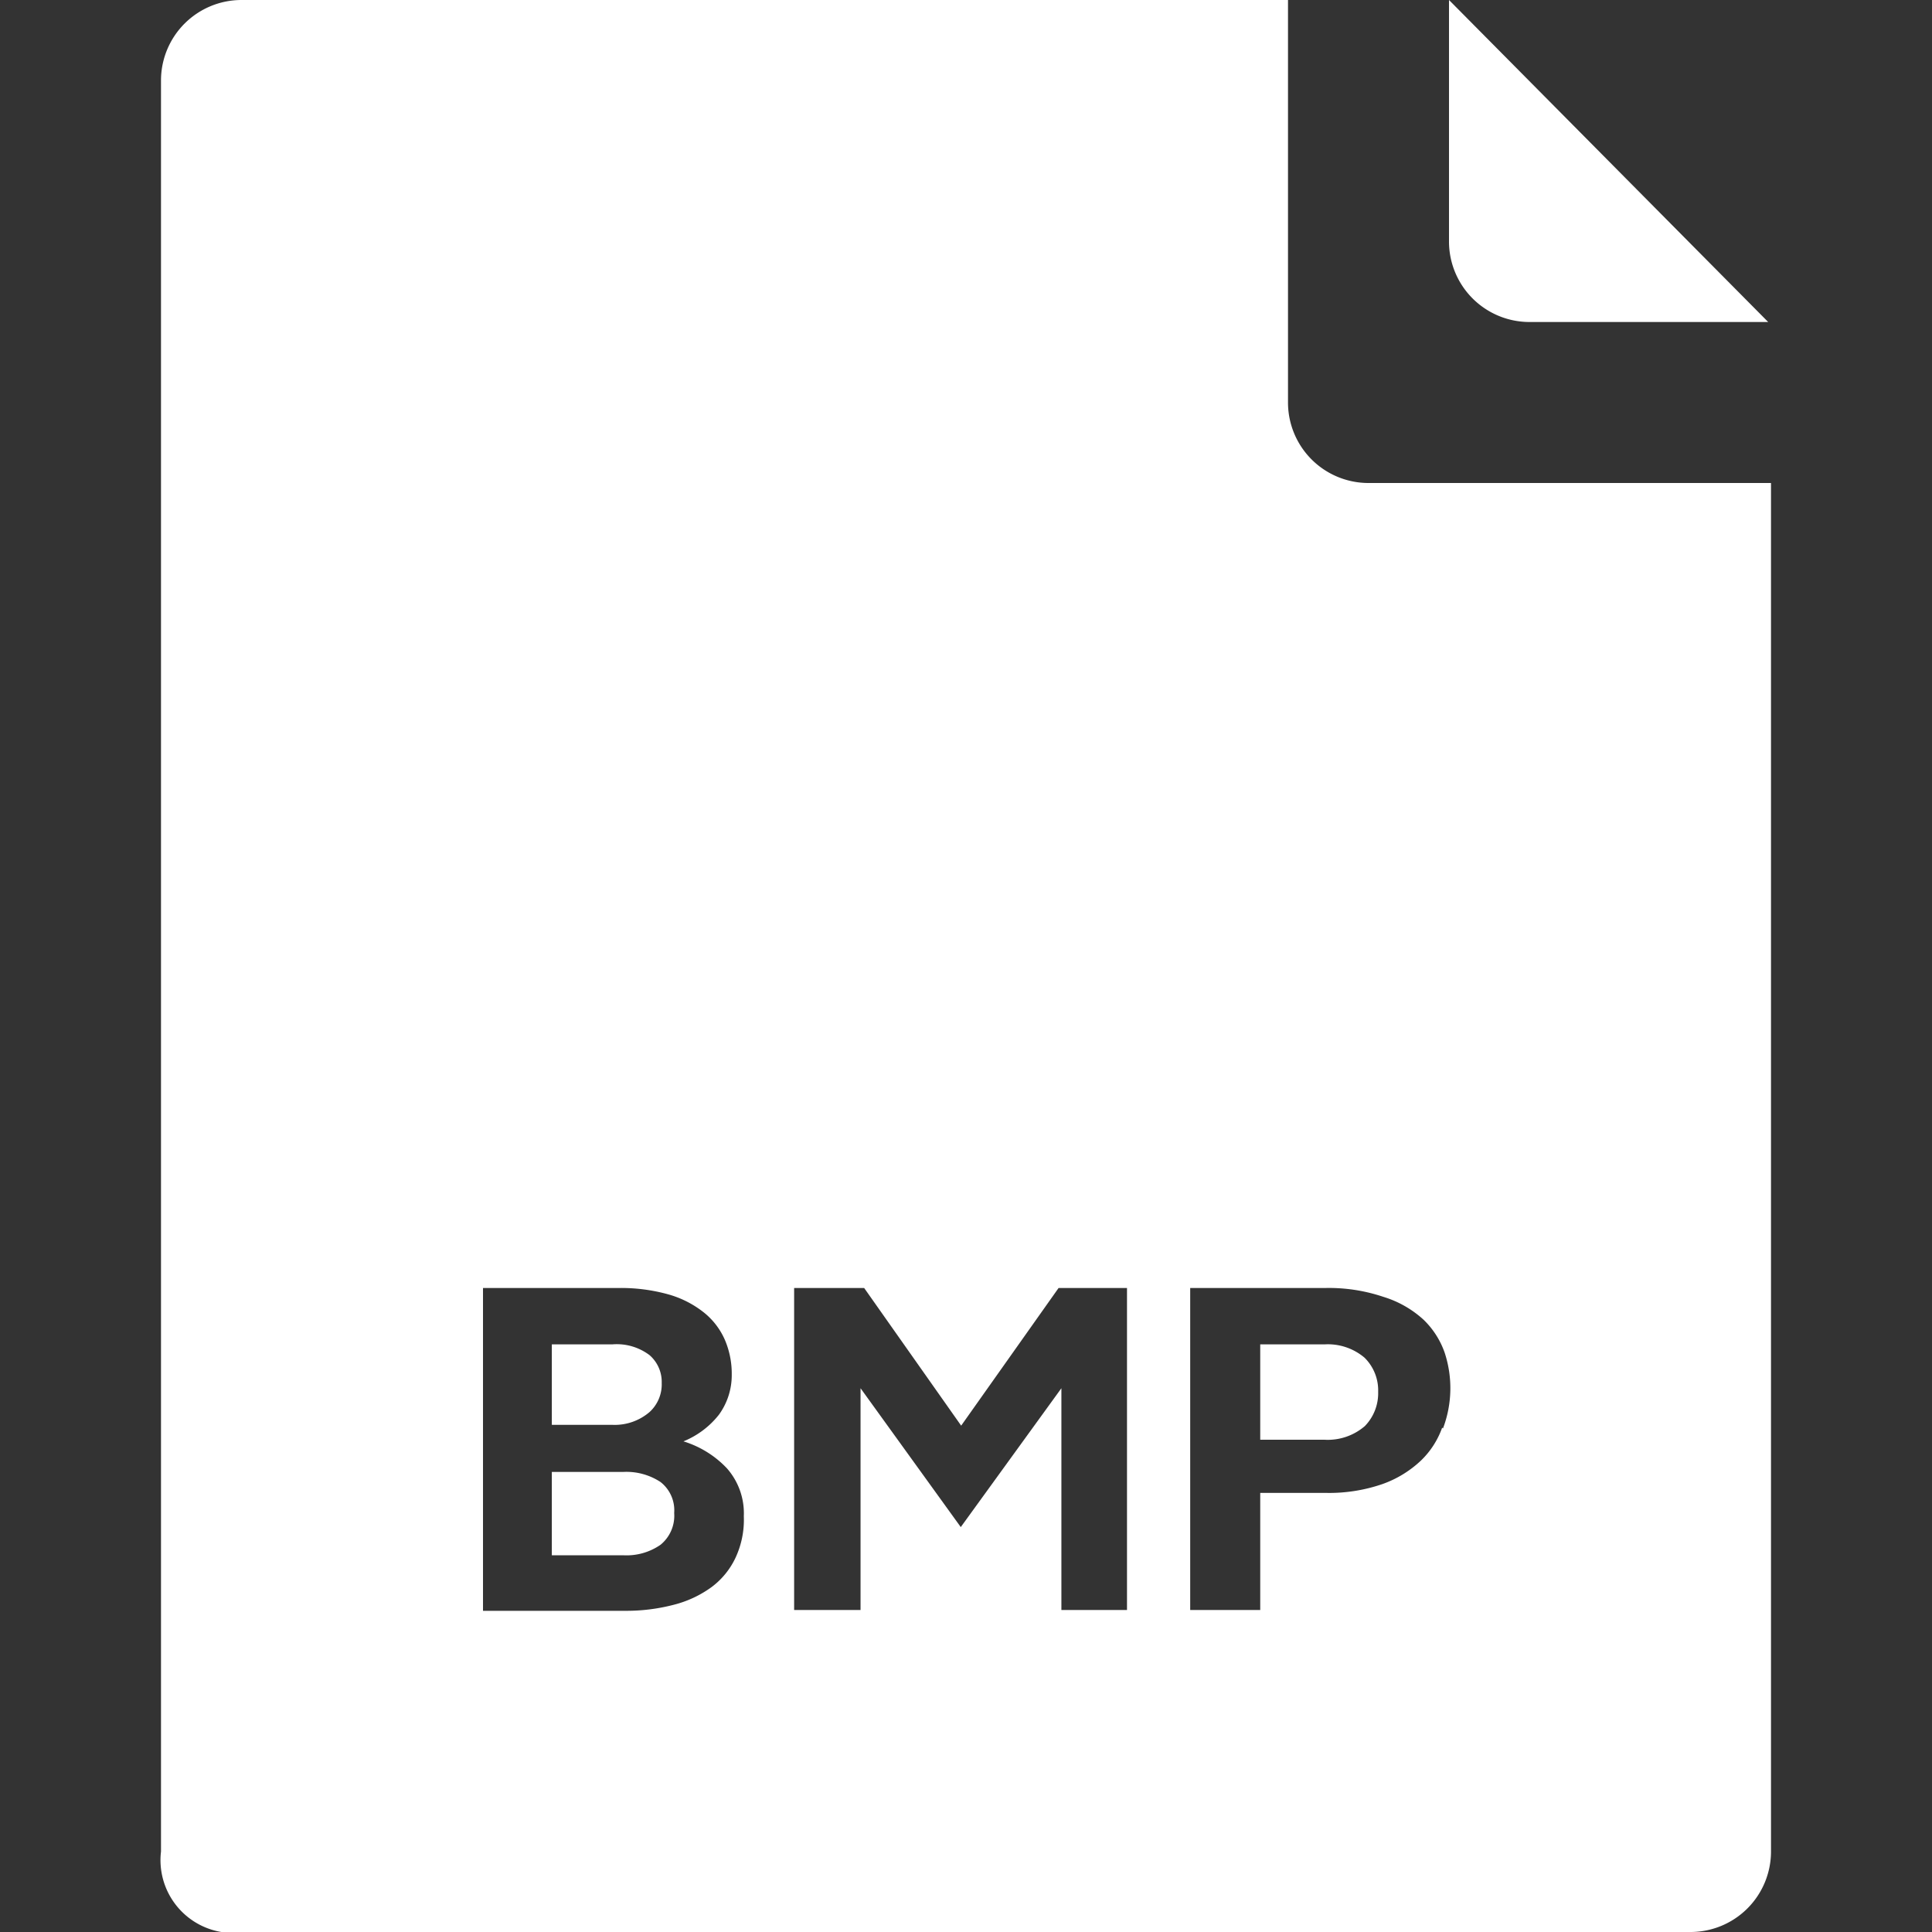 <svg id="fill" xmlns="http://www.w3.org/2000/svg" viewBox="0 0 48 48"><rect x="0" y="0" width="48" height="48" fill="#333333" stroke="none"/><title>Filled_</title><path fill="#fff" d="M43.93,8L36,0V6a2,2,0,0,0,2,2h5.93Z"/><path fill="#fff" d="M15.48,36.57H13.71v2.07h1.77a1.48,1.48,0,0,0,.93-0.26,0.93,0.93,0,0,0,.34-0.79,0.89,0.89,0,0,0-.34-0.77A1.54,1.54,0,0,0,15.48,36.57Z"/><path fill="#fff" d="M32.92,33.4H31.31v2.37h1.6a1.41,1.41,0,0,0,1-.34,1.17,1.17,0,0,0,.33-0.85,1.14,1.14,0,0,0-.34-0.85A1.41,1.41,0,0,0,32.92,33.4Z"/><path fill="#fff" d="M34,12a2,2,0,0,1-2-2V0H6A2,2,0,0,0,4,2V46a1.81,1.81,0,0,0,1.5,2H42a2,2,0,0,0,2-2V12H34ZM18.27,38.71a1.94,1.94,0,0,1-.59.72,2.74,2.74,0,0,1-.94.44,4.67,4.67,0,0,1-1.22.15H12V32h3.36a4.38,4.38,0,0,1,1.25.16,2.51,2.51,0,0,1,.88.45,1.79,1.79,0,0,1,.52.68,2.14,2.14,0,0,1,.17.86,1.67,1.67,0,0,1-.32,1,2.15,2.15,0,0,1-.88.66,2.49,2.49,0,0,1,1.08.67,1.69,1.69,0,0,1,.42,1.19A2.23,2.23,0,0,1,18.27,38.71ZM28,40H26.37V34.49l-2.5,3.45-2.49-3.45V40H19.73V32h1.74l2.41,3.42L26.3,32H28v8Zm7.83-4.53a2.12,2.12,0,0,1-.53.82,2.71,2.71,0,0,1-.95.58,4.06,4.06,0,0,1-1.44.22H31.31V40H29.57V32h3.35a4.24,4.24,0,0,1,1.45.22,2.6,2.6,0,0,1,1,.57,2.1,2.1,0,0,1,.52.81A2.82,2.82,0,0,1,35.85,35.49Z"/><path fill="#fff" d="M16.14,35.08a0.93,0.93,0,0,0,.3-0.72,0.88,0.88,0,0,0-.3-0.69,1.35,1.35,0,0,0-.92-0.27H13.71v2h1.51A1.33,1.33,0,0,0,16.14,35.08Z"/></svg>